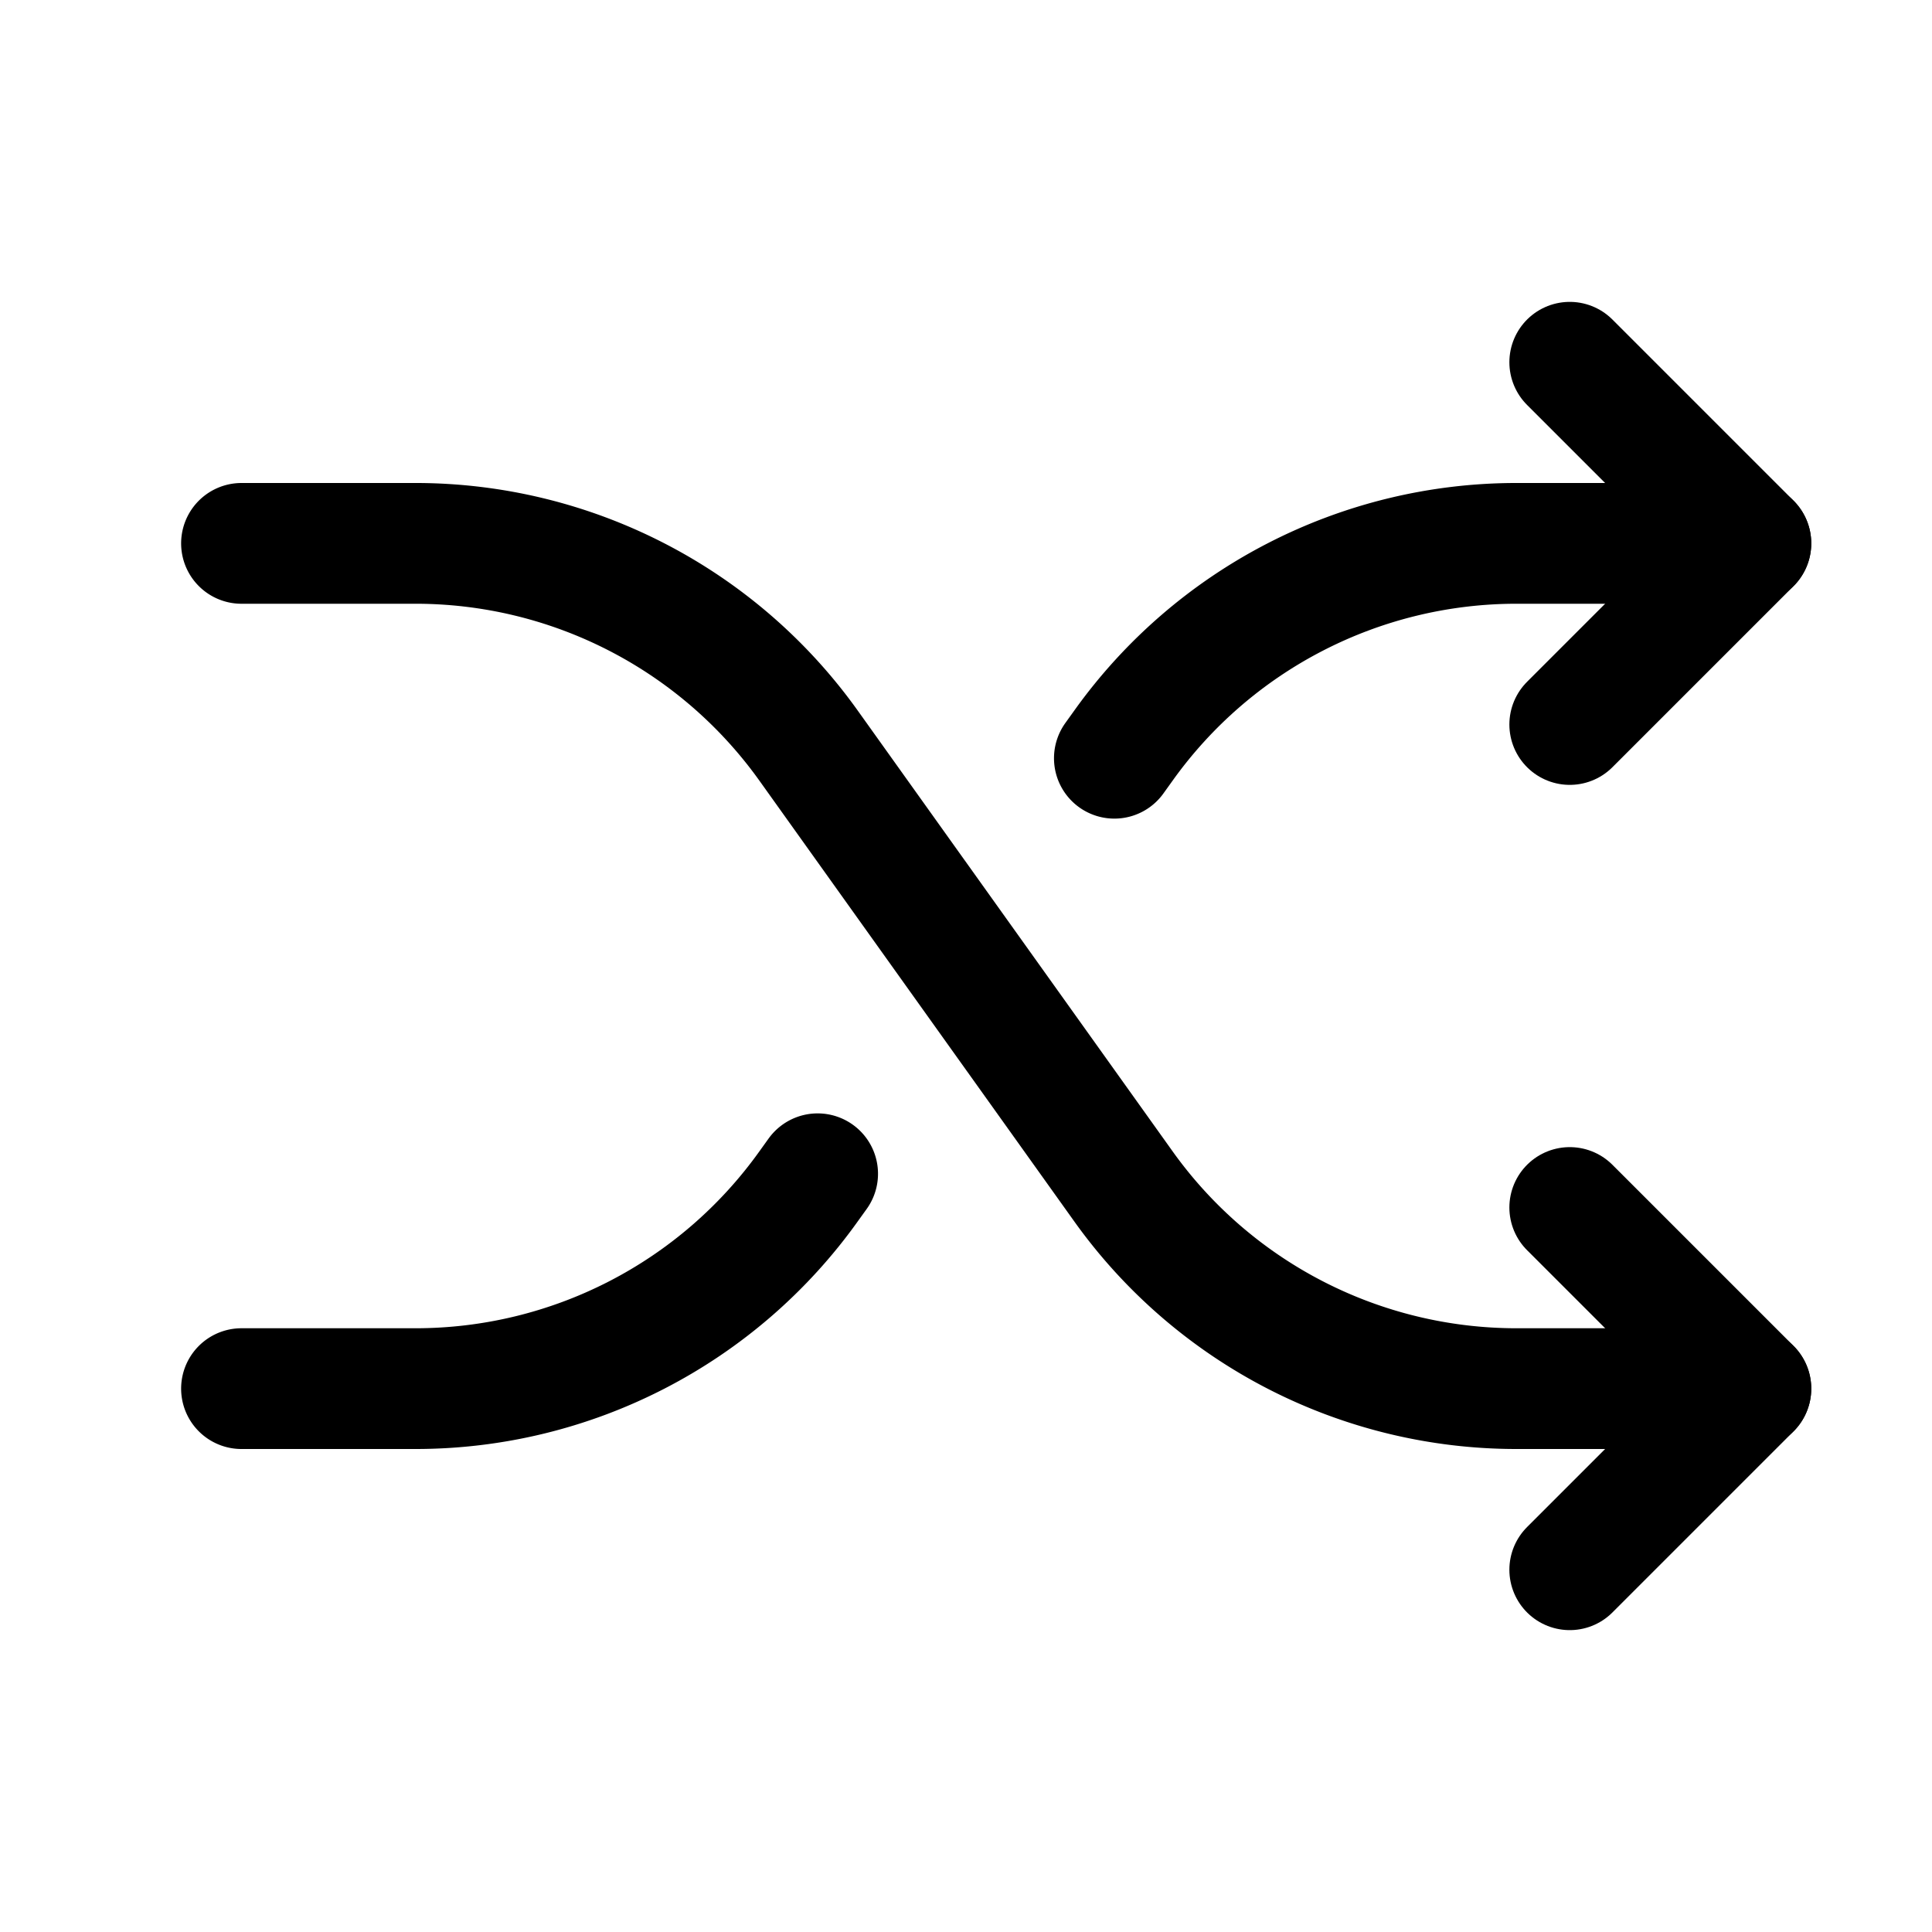 <svg xmlns="http://www.w3.org/2000/svg" viewBox="0 0 256 256" width="256" height="256"><rect width="256" height="256" fill="none"/><path d="M32,72H55.06a64,64,0,0,1,52.08,26.8l41.72,58.4A64,64,0,0,0,200.94,184H232" fill="none" stroke="currentColor" stroke-linecap="round" stroke-linejoin="round" stroke-width="16"/><polyline points="208 48 232 72 208 96" fill="none" stroke="currentColor" stroke-linecap="round" stroke-linejoin="round" stroke-width="16"/><polyline points="208 160 232 184 208 208" fill="none" stroke="currentColor" stroke-linecap="round" stroke-linejoin="round" stroke-width="16"/><path d="M147.66,100.47l1.2-1.67A64,64,0,0,1,200.94,72H232" fill="none" stroke="currentColor" stroke-linecap="round" stroke-linejoin="round" stroke-width="16"/><path d="M32,184H55.06a64,64,0,0,0,52.08-26.8l1.2-1.67" fill="none" stroke="currentColor" stroke-linecap="round" stroke-linejoin="round" stroke-width="16"/></svg>